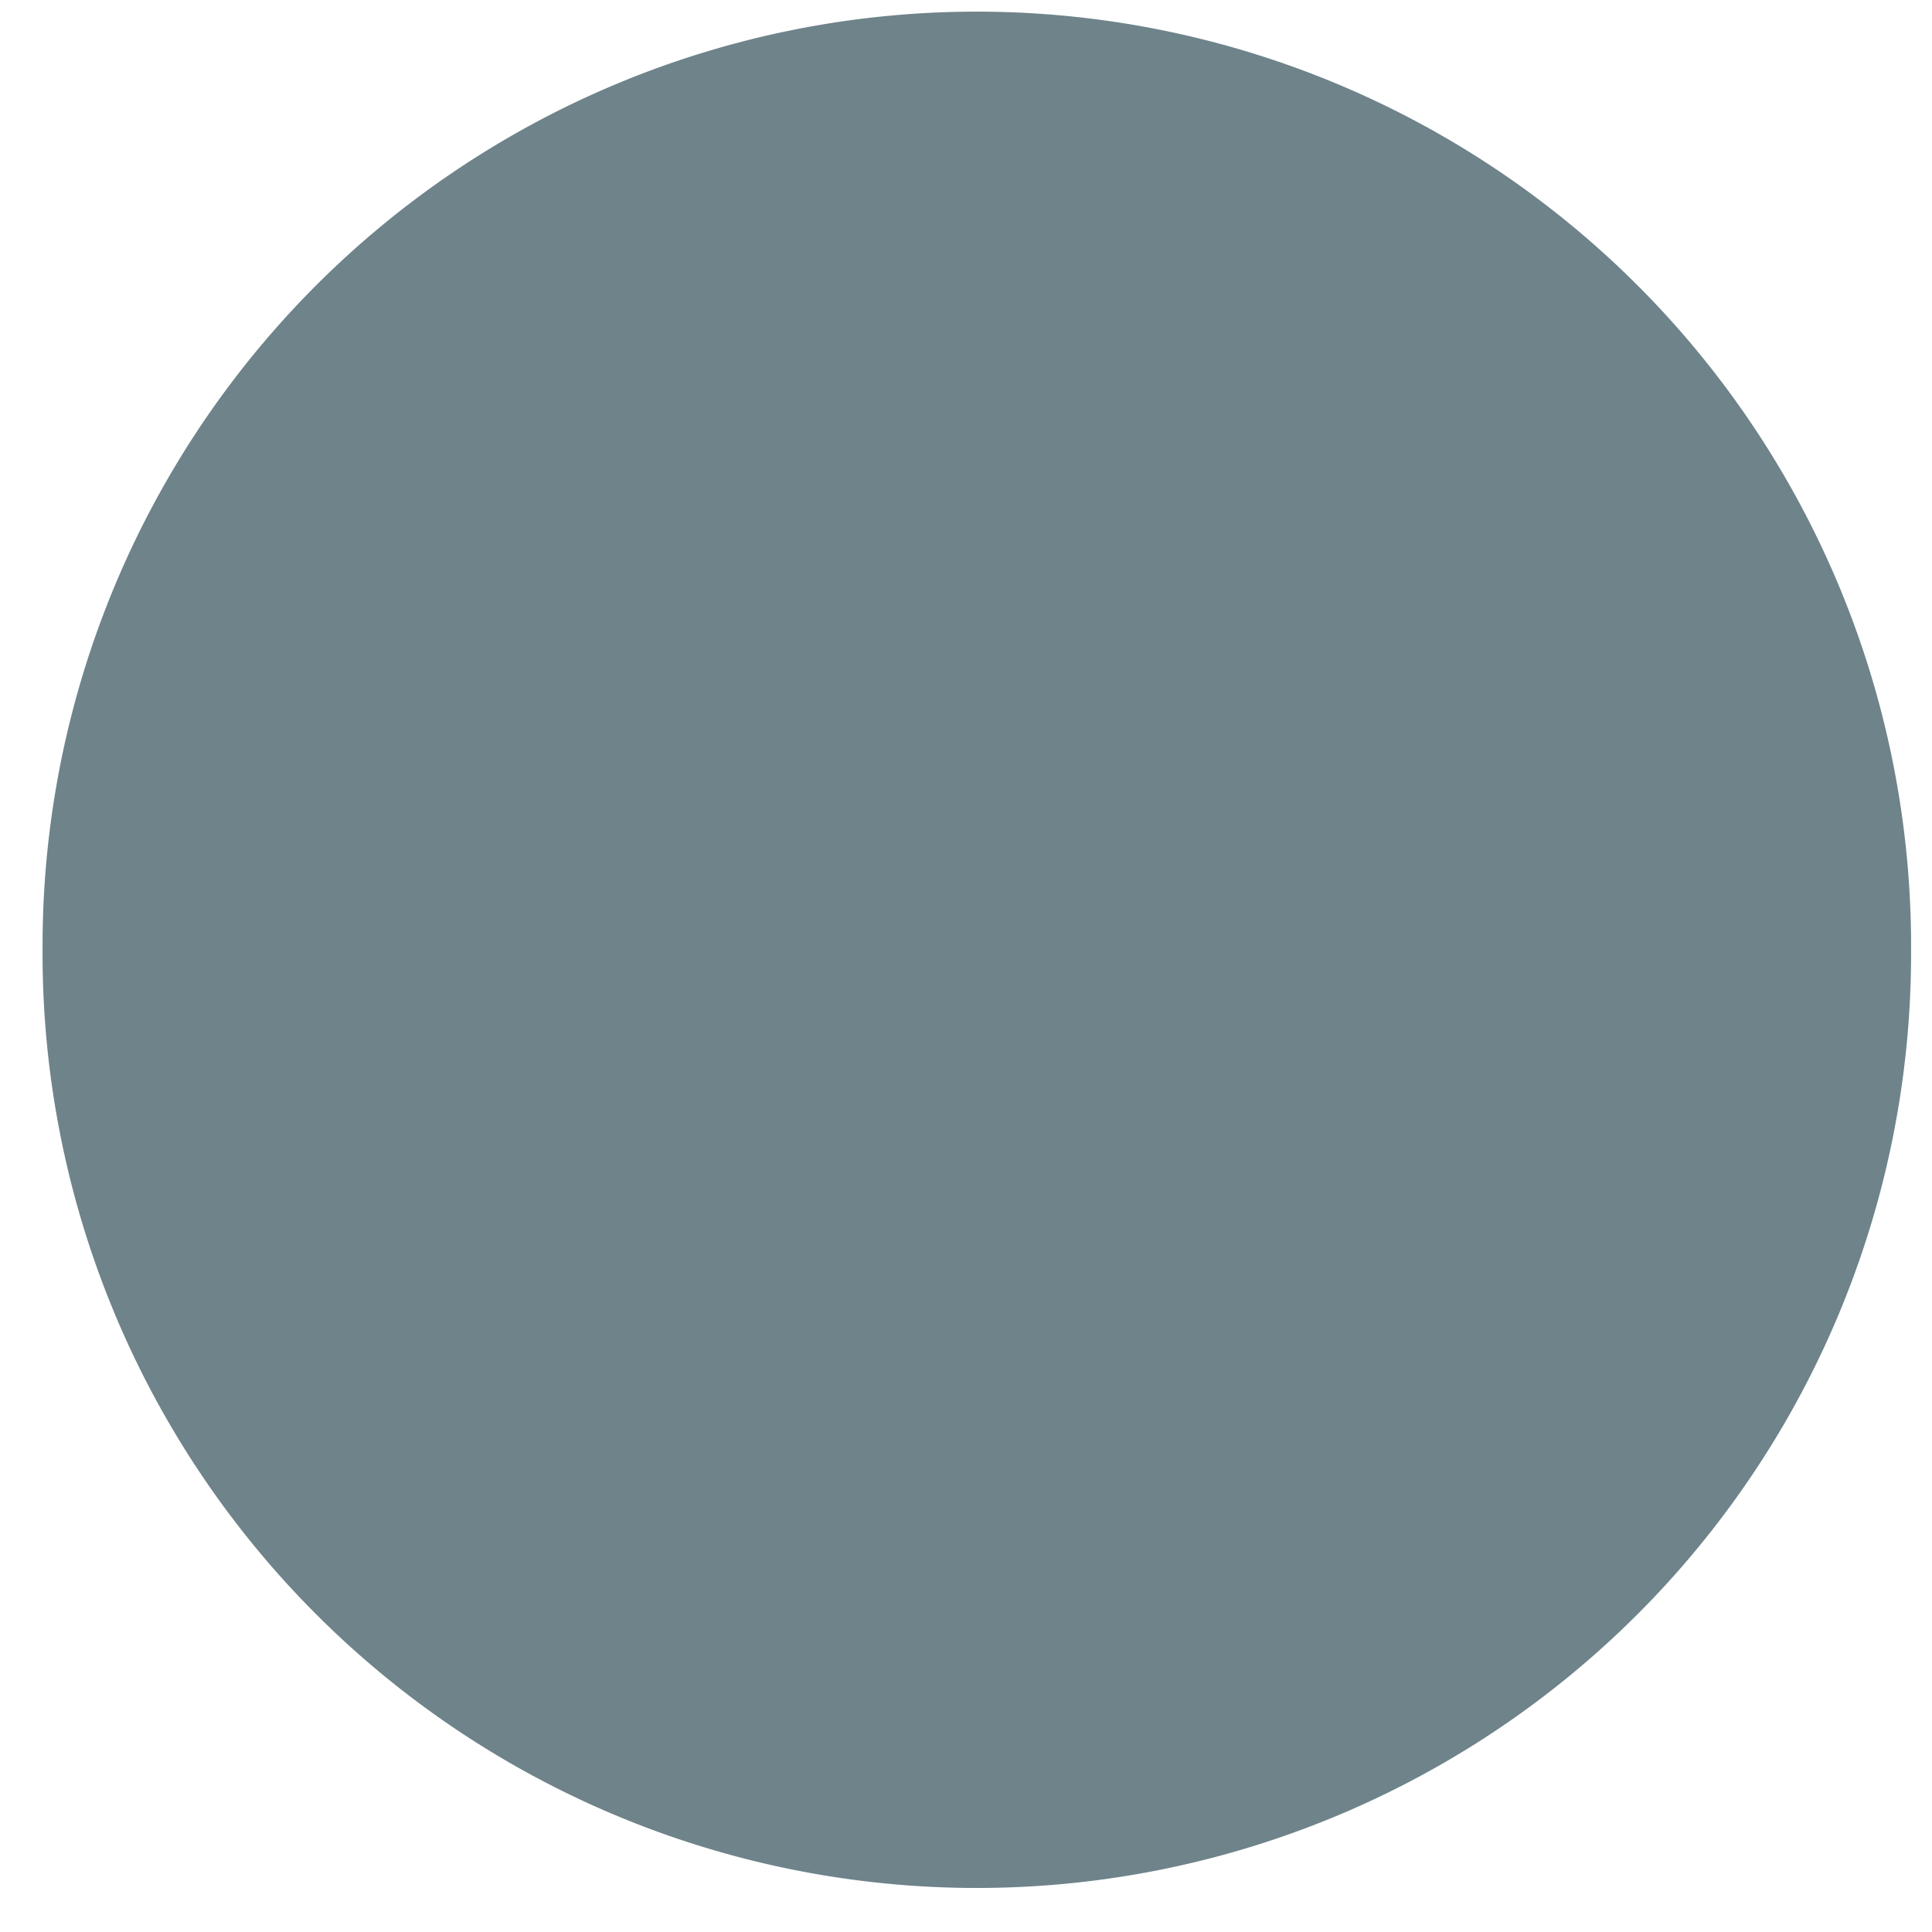 <?xml version="1.0" encoding="UTF-8" standalone="no"?>
<!-- Created with Inkscape (http://www.inkscape.org/) -->

<svg
   xmlns:dc="http://purl.org/dc/elements/1.1/"
   xmlns:cc="http://creativecommons.org/ns#"
   xmlns:rdf="http://www.w3.org/1999/02/22-rdf-syntax-ns#"
   xmlns:svg="http://www.w3.org/2000/svg"
   xmlns="http://www.w3.org/2000/svg"
   xmlns:xlink="http://www.w3.org/1999/xlink"
   xmlns:sodipodi="http://sodipodi.sourceforge.net/DTD/sodipodi-0.dtd"
   xmlns:inkscape="http://www.inkscape.org/namespaces/inkscape"
   width="128"
   height="128"
   id="svg7115"
   version="1.1"
   inkscape:version="0.48.1 r9760"
   sodipodi:docname="yellow_dot.svg">
  <defs
     id="defs7117">
    <inkscape:perspective
       sodipodi:type="inkscape:persp3d"
       inkscape:vp_x="0 : 526.18109 : 1"
       inkscape:vp_y="0 : 1000 : 0"
       inkscape:vp_z="744.09448 : 526.18109 : 1"
       inkscape:persp3d-origin="372.04724 : 350.78739 : 1"
       id="perspective7123" />
    <inkscape:perspective
       id="perspective7133"
       inkscape:persp3d-origin="0.5 : 0.33333333 : 1"
       inkscape:vp_z="1 : 0.5 : 1"
       inkscape:vp_y="0 : 1000 : 0"
       inkscape:vp_x="0 : 0.5 : 1"
       sodipodi:type="inkscape:persp3d" />
    <radialGradient
       r="57.579"
       fy="-44.736"
       fx="81.822"
       cy="-44.736"
       cx="81.822"
       gradientUnits="userSpaceOnUse"
       id="radialGradient6556"
       xlink:href="#linearGradient4065-7"
       inkscape:collect="always" />
    <linearGradient
       id="linearGradient4065-7">
      <stop
         style="stop-color:#3e6e8d;stop-opacity:1;"
         offset="0"
         id="stop4067-3" />
      <stop
         style="stop-color:#005994;stop-opacity:1;"
         offset="1"
         id="stop4069-38" />
    </linearGradient>
  </defs>
  <sodipodi:namedview
     id="base"
     pagecolor="#ffffff"
     bordercolor="#666666"
     borderopacity="1.0"
     inkscape:pageopacity="0.0"
     inkscape:pageshadow="2"
     inkscape:zoom="2.8"
     inkscape:cx="9.3127315"
     inkscape:cy="77.142857"
     inkscape:document-units="px"
     inkscape:current-layer="layer1"
     showgrid="false"
     inkscape:window-width="1280"
     inkscape:window-height="758"
     inkscape:window-x="0"
     inkscape:window-y="21"
     inkscape:window-maximized="0" />
  <g
     inkscape:label="Layer 1"
     inkscape:groupmode="layer"
     id="layer1"
     transform="translate(0,-924.362)">
    <path
       transform="matrix(1.075,0,0,1.075,-23.242,1035.38)"
       d="m 139.401,-44.736 a 57.579,57.579 0 1 1 -115.157,0 57.579,57.579 0 1 1 115.157,0 z"
       sodipodi:ry="57.578693"
       sodipodi:rx="57.578693"
       sodipodi:cy="-44.736084"
       sodipodi:cx="81.822357"
       id="path3291"
       style="fill:#657b83;fill-opacity:0.941;stroke:none"
       sodipodi:type="arc" />
  </g>
</svg>
